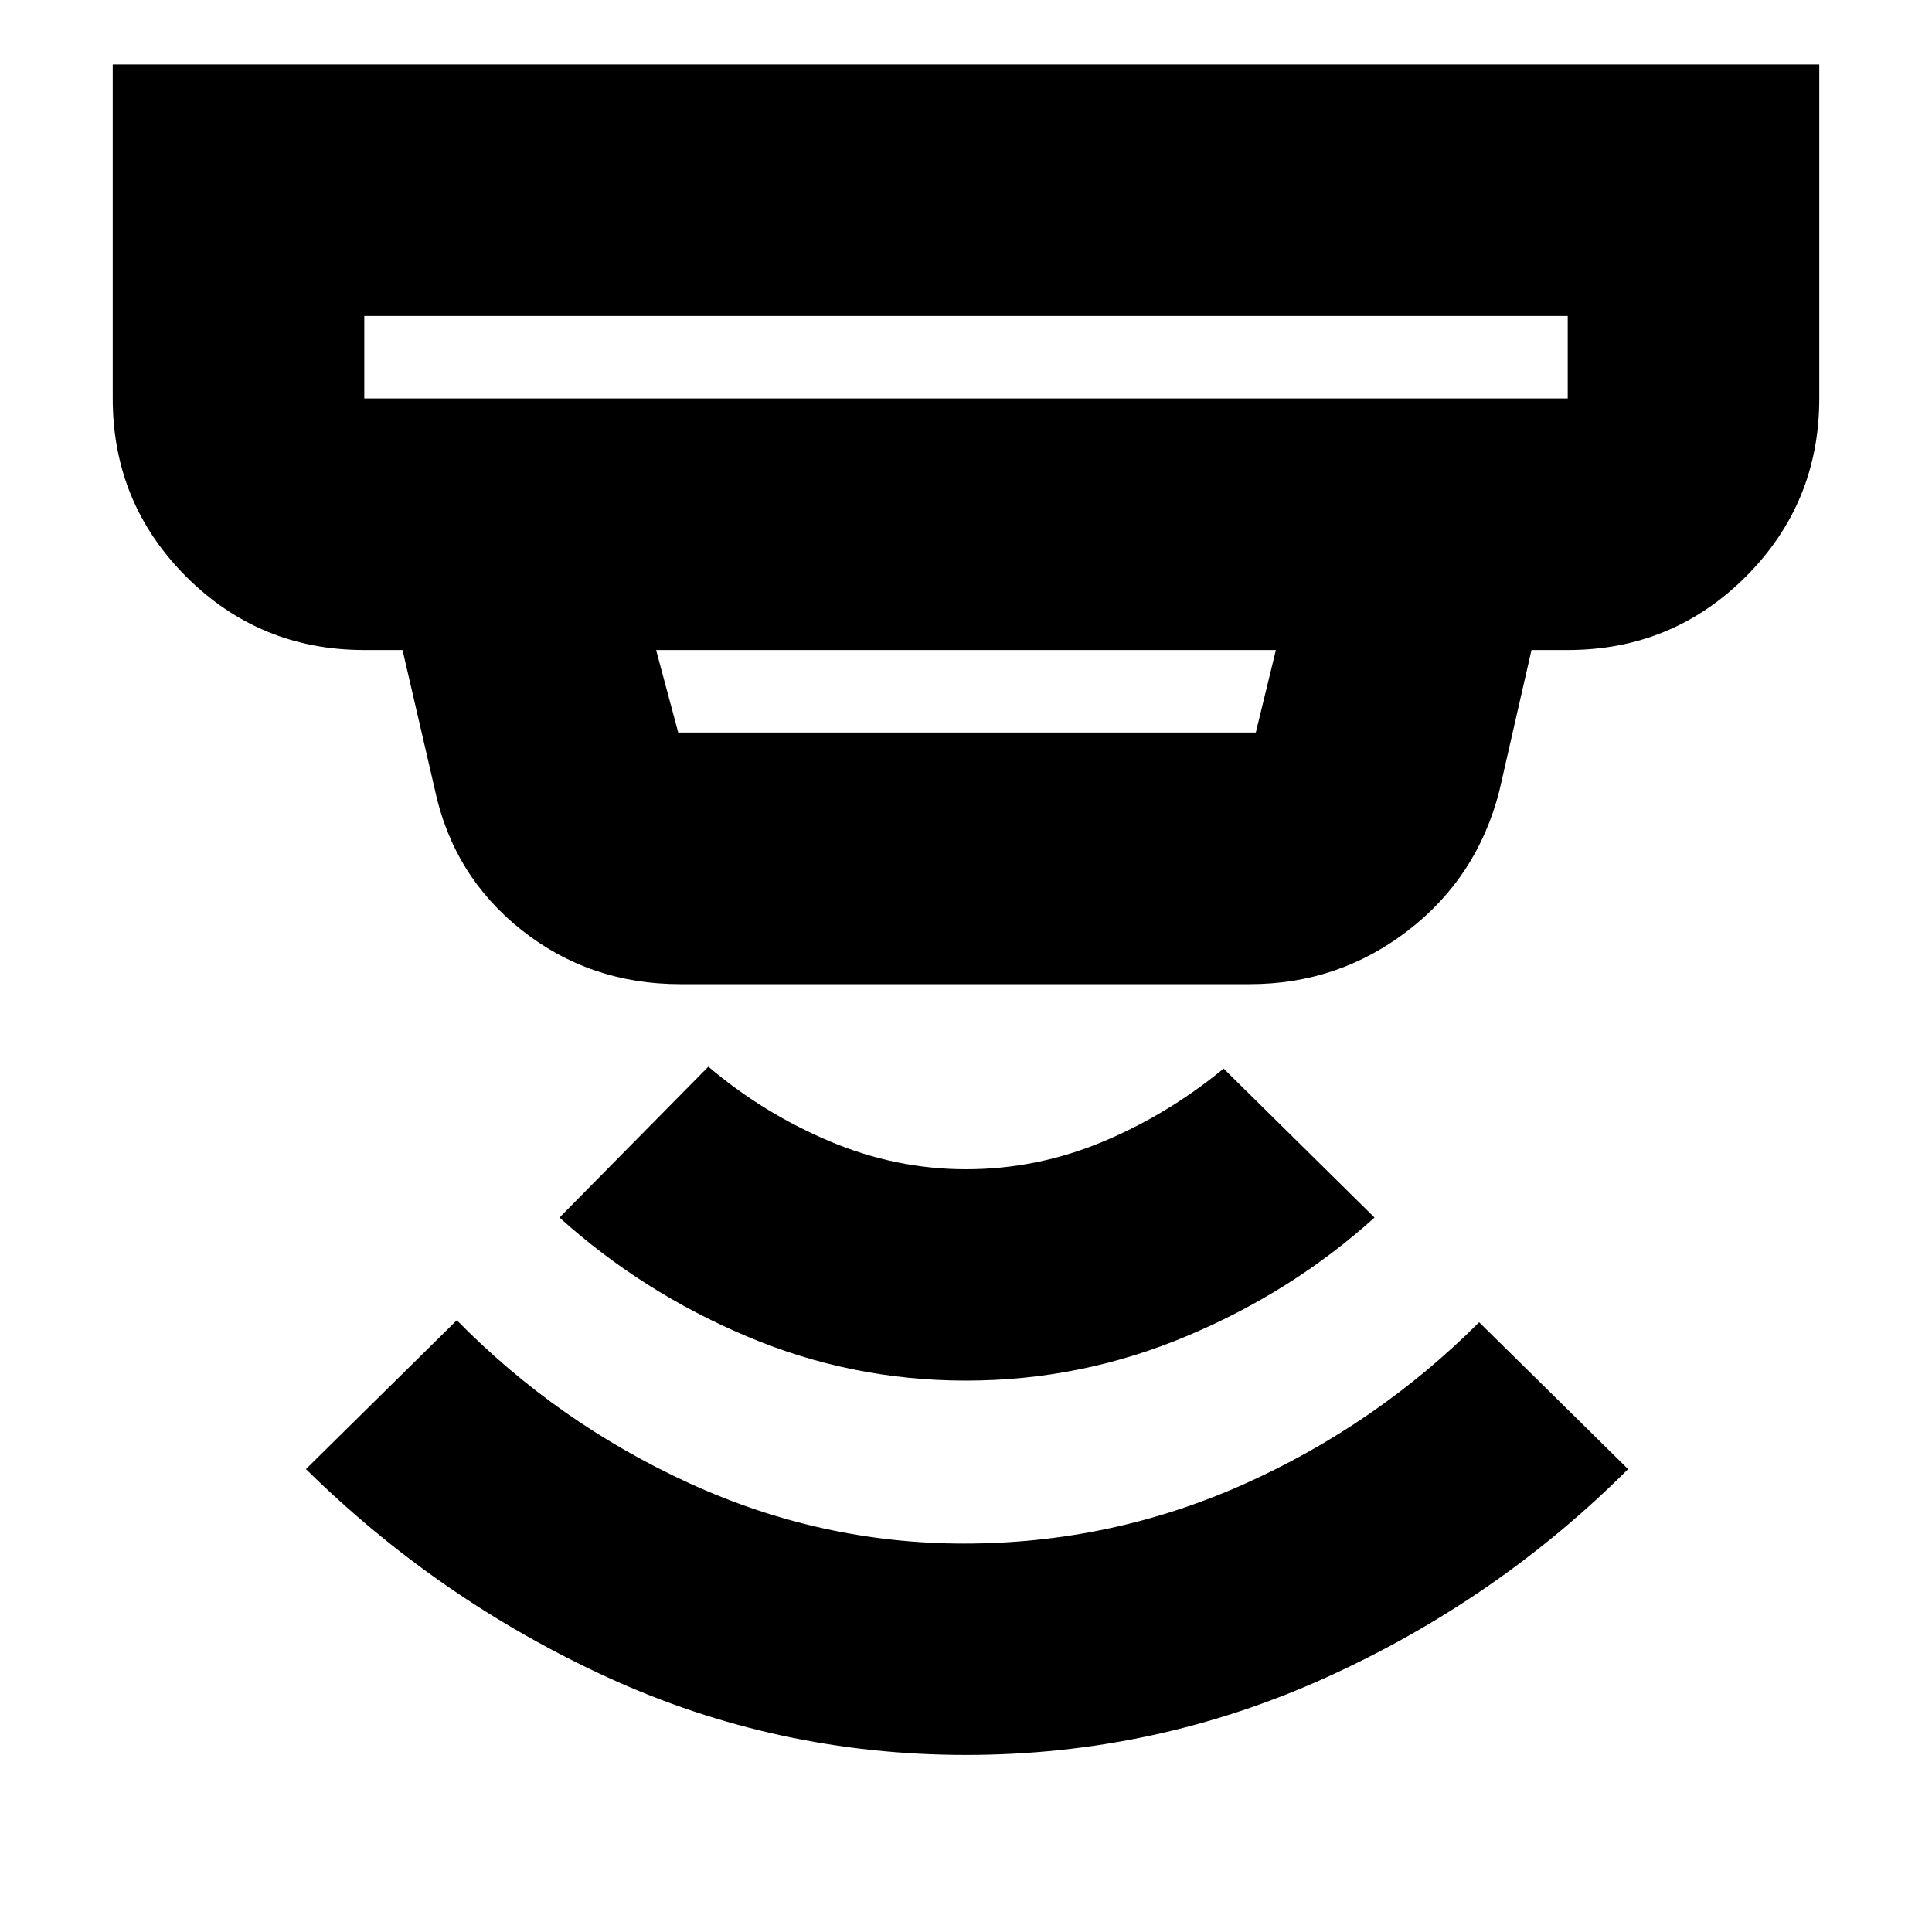 <svg xmlns="http://www.w3.org/2000/svg" height="20" width="20"><path d="M10 18.167q-1.958 0-3.708-.802-1.75-.803-3.125-2.157l1.562-1.541q1.042 1.062 2.406 1.687 1.365.625 2.844.625 1.521 0 2.896-.614 1.375-.615 2.437-1.677l1.542 1.52q-1.354 1.354-3.125 2.157-1.771.802-3.729.802Zm0-3.875q-1.188 0-2.271-.459-1.083-.458-1.937-1.229l1.541-1.562q.563.479 1.25.77.688.292 1.417.292.729 0 1.406-.281.677-.281 1.261-.761l1.562 1.542q-.854.771-1.948 1.229-1.093.459-2.281.459ZM3.771 4.125h12.458v-.854H3.771v.854Zm3.25 3.458H13l.208-.854H6.792l.229.854Zm.021 2.605q-.938 0-1.646-.563T4.5 8.167l-.333-1.438h-.396q-1.083 0-1.844-.76-.76-.761-.76-1.844V.667h17.666v3.458q0 1.083-.76 1.844-.761.76-1.844.76h-.375l-.333 1.459q-.229.895-.948 1.447-.719.553-1.635.553ZM3.771 4.125v-.854.854Z"/></svg>